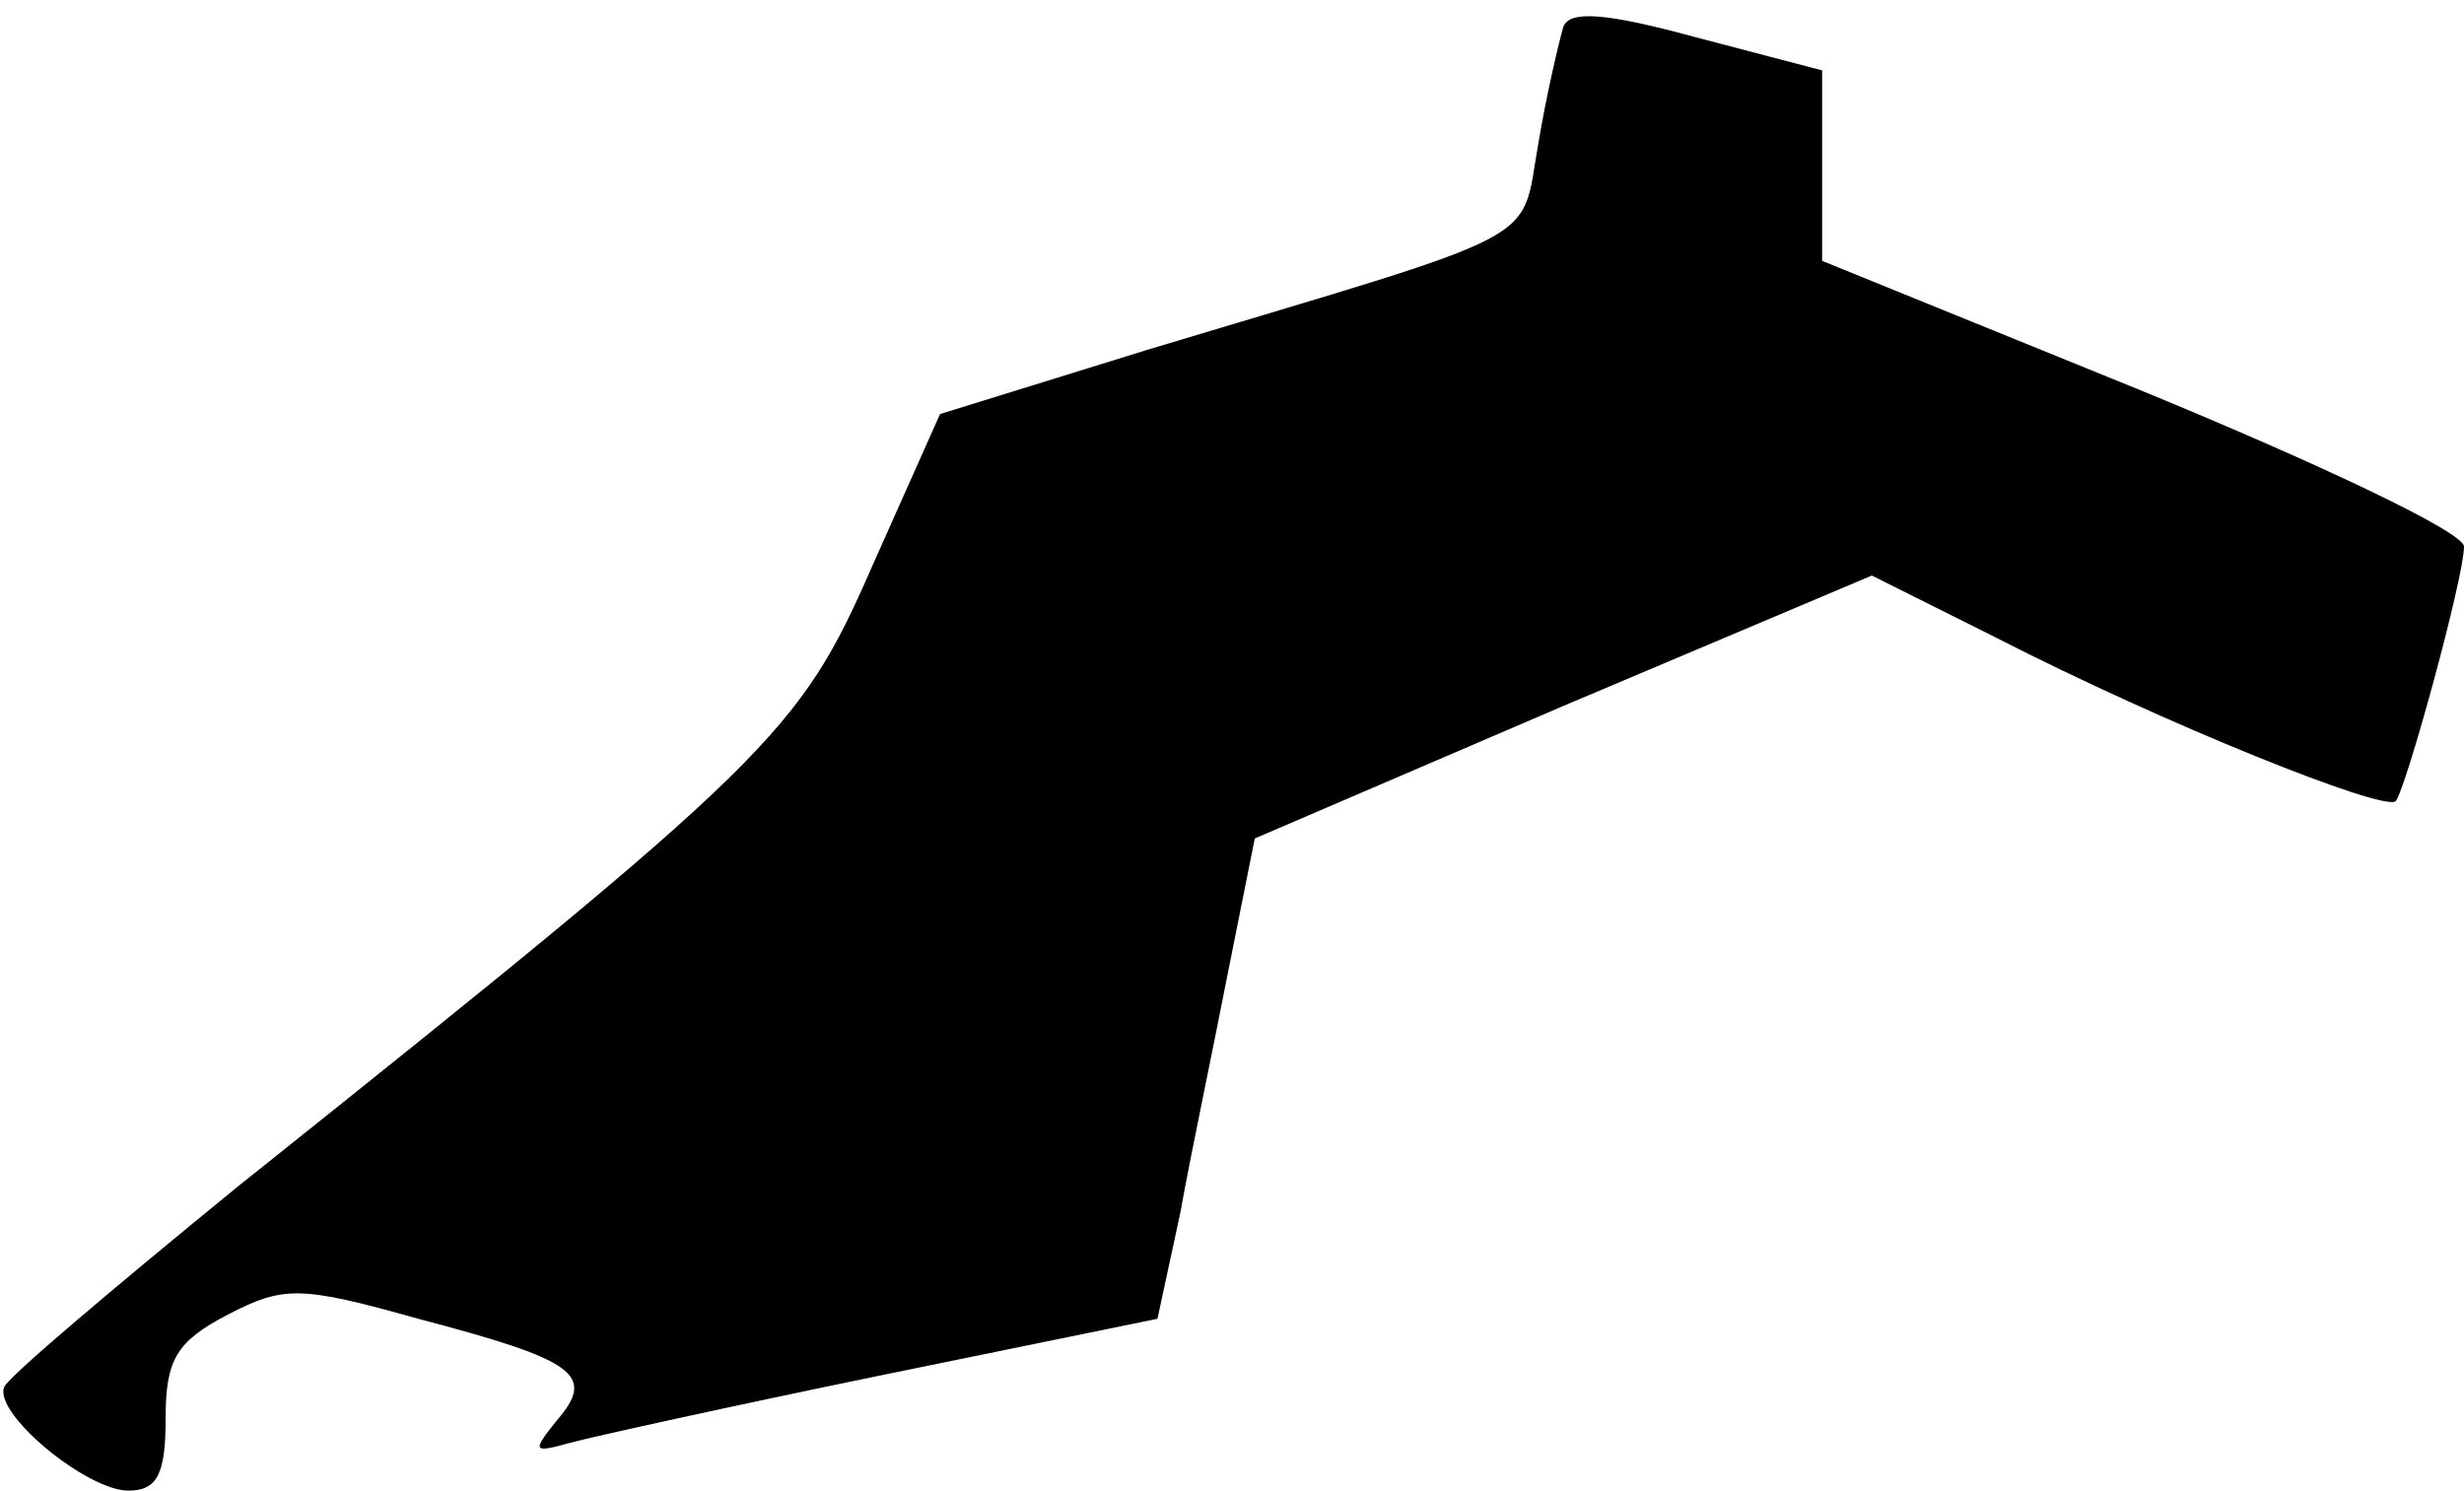 <?xml version="1.0" standalone="no"?>
<!DOCTYPE svg PUBLIC "-//W3C//DTD SVG 20010904//EN"
 "http://www.w3.org/TR/2001/REC-SVG-20010904/DTD/svg10.dtd">
<svg version="1.0" xmlns="http://www.w3.org/2000/svg"
 width="119pt" height="72pt" viewBox="0 0 119 72"
 preserveAspectRatio="xMidYMid meet">
<g transform="translate(0,72) scale(0.1,-0.1)"
fill="#000000" stroke="none">
<path fill="#000000" stroke="none" d="M755 707 c-2 -7 -8 -32 -12 -56 -9 -50
7 -41 -189 -100 l-100 -31 -33 -74 c-35 -80 -48 -93 -306 -299 -60 -49 -111
-92 -113 -97 -5 -13 40 -50 60 -50 14 0 18 8 18 35 0 28 5 37 30 50 27 14 35
14 92 -2 76 -20 86 -27 67 -49 -12 -15 -12 -16 6 -11 11 3 79 18 152 33 l132
27 11 51 c5 28 16 80 23 116 l13 65 149 64 149 63 60 -30 c82 -42 187 -84 193
-79 5 6 33 108 33 123 0 7 -70 40 -155 75 l-155 63 0 46 0 46 -61 16 c-44 12
-61 13 -64 5z"/>
</g>
</svg>
